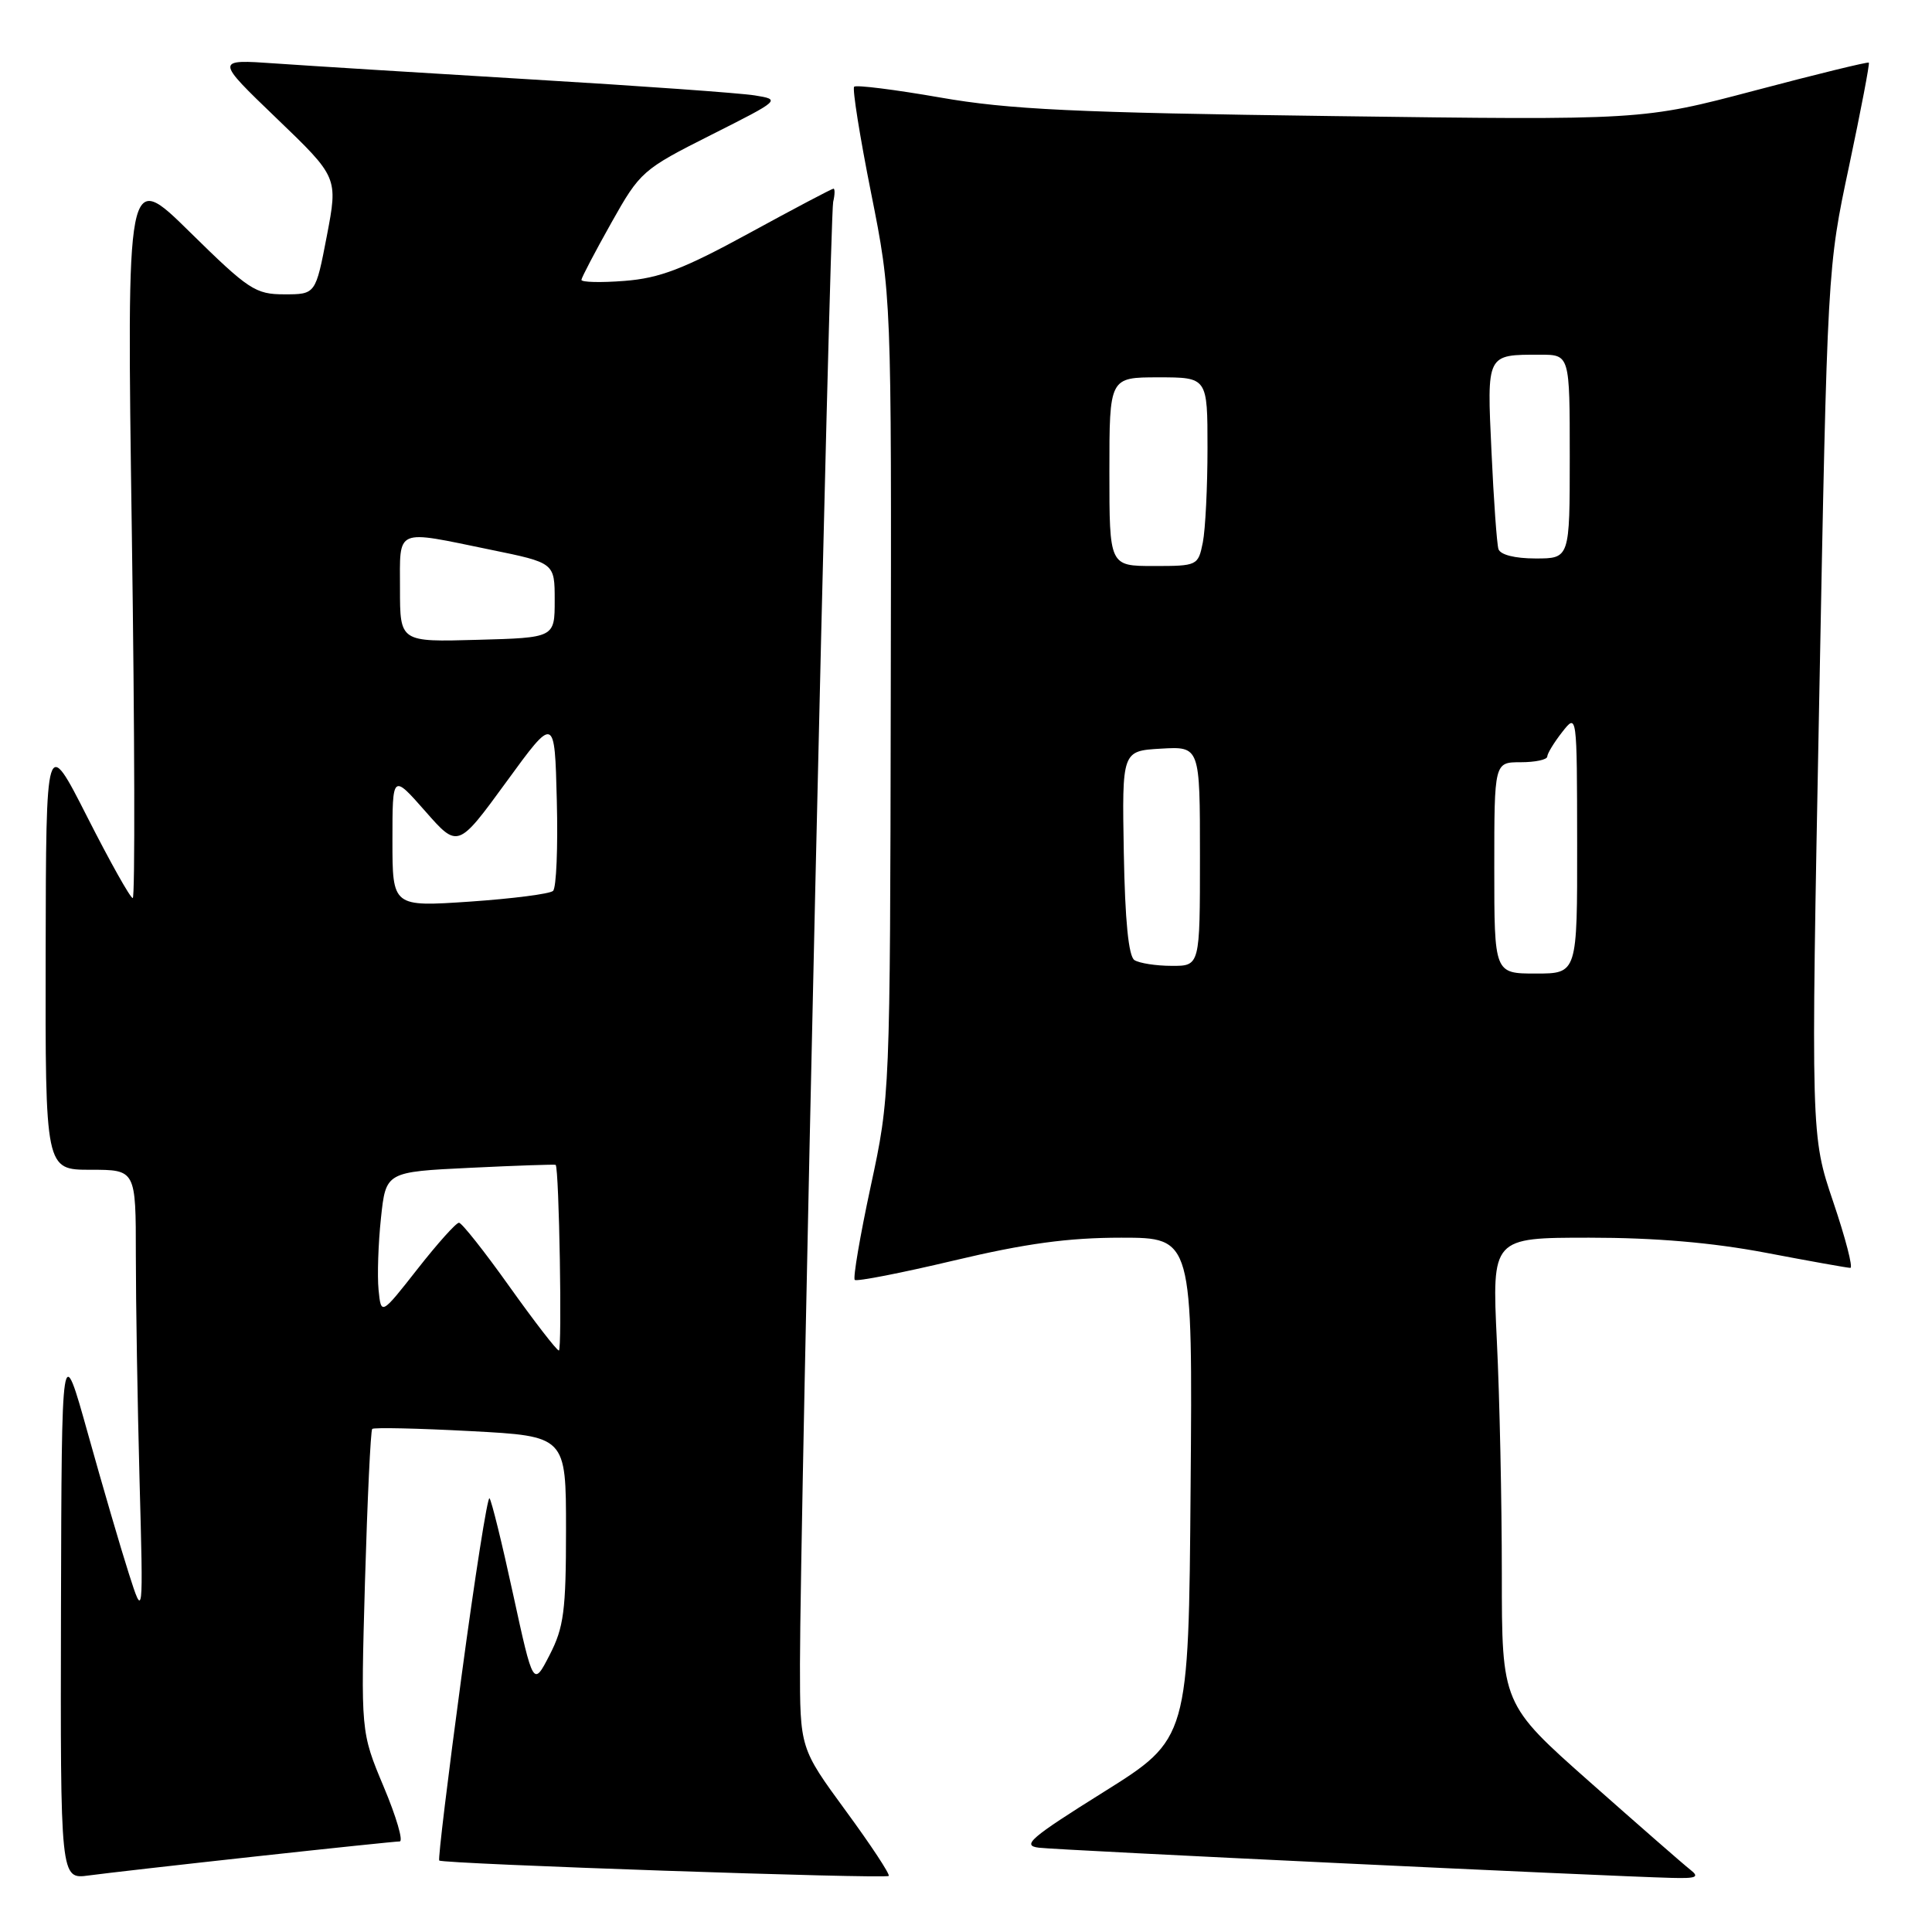 <?xml version="1.0" encoding="UTF-8" standalone="no"?>
<!DOCTYPE svg PUBLIC "-//W3C//DTD SVG 1.1//EN" "http://www.w3.org/Graphics/SVG/1.1/DTD/svg11.dtd" >
<svg xmlns="http://www.w3.org/2000/svg" xmlns:xlink="http://www.w3.org/1999/xlink" version="1.1" viewBox="0 0 256 256">
 <g >
 <path fill="currentColor"
d=" M 33.77 246.00 C 43.82 244.90 52.46 244.00 52.96 244.00 C 53.47 244.00 52.52 240.74 50.84 236.75 C 47.80 229.50 47.80 229.50 48.36 209.62 C 48.68 198.68 49.11 189.56 49.32 189.34 C 49.54 189.13 55.40 189.26 62.36 189.63 C 75.00 190.30 75.00 190.30 75.00 202.69 C 75.00 213.44 74.71 215.64 72.83 219.29 C 70.66 223.50 70.66 223.50 67.99 211.25 C 66.53 204.51 65.12 198.78 64.86 198.53 C 64.60 198.27 62.93 208.90 61.15 222.15 C 59.36 235.39 58.03 246.37 58.20 246.53 C 58.66 246.98 117.34 248.99 117.76 248.57 C 117.96 248.37 115.40 244.48 112.06 239.93 C 106.00 231.65 106.00 231.65 106.00 220.51 C 106.00 202.60 109.95 28.67 110.40 26.75 C 110.63 25.79 110.64 25.00 110.44 25.00 C 110.23 25.00 105.21 27.65 99.28 30.89 C 90.55 35.66 87.40 36.86 82.75 37.22 C 79.59 37.47 77.02 37.40 77.04 37.08 C 77.07 36.76 78.85 33.36 81.00 29.53 C 84.82 22.73 85.13 22.46 94.20 17.89 C 103.43 13.24 103.48 13.20 100.00 12.64 C 98.08 12.33 84.80 11.38 70.50 10.53 C 56.20 9.67 40.90 8.72 36.50 8.41 C 28.50 7.85 28.50 7.85 36.65 15.68 C 44.79 23.50 44.79 23.50 43.31 31.25 C 41.82 39.00 41.82 39.00 37.68 39.00 C 33.84 39.00 32.94 38.40 25.16 30.75 C 16.78 22.50 16.78 22.50 17.47 70.75 C 17.85 97.29 17.90 119.00 17.59 119.00 C 17.27 119.00 14.56 114.16 11.56 108.25 C 6.10 97.50 6.10 97.50 6.05 126.25 C 6.00 155.00 6.00 155.00 12.00 155.00 C 18.00 155.00 18.00 155.00 18.00 166.34 C 18.00 172.58 18.22 185.96 18.49 196.09 C 18.99 214.50 18.99 214.50 17.07 208.50 C 16.01 205.20 13.58 196.88 11.66 190.00 C 8.17 177.50 8.17 177.50 8.08 213.26 C 8.00 249.02 8.00 249.02 11.75 248.51 C 13.81 248.23 23.72 247.10 33.77 246.00 Z  M 223.94 247.72 C 223.08 247.05 217.12 241.84 210.69 236.15 C 199.00 225.80 199.00 225.80 199.00 208.56 C 199.00 199.07 198.71 185.17 198.34 177.66 C 197.69 164.00 197.69 164.00 210.60 164.00 C 219.34 164.00 226.89 164.65 234.00 166.00 C 239.77 167.10 244.81 168.00 245.18 168.00 C 245.56 168.00 244.54 164.06 242.91 159.25 C 239.95 150.50 239.95 150.50 241.05 93.00 C 242.14 35.51 242.14 35.50 245.01 22.02 C 246.58 14.60 247.76 8.43 247.63 8.30 C 247.50 8.17 240.70 9.83 232.51 12.00 C 217.63 15.93 217.63 15.93 176.56 15.38 C 142.39 14.93 133.67 14.51 124.58 12.92 C 118.57 11.87 113.44 11.23 113.18 11.49 C 112.92 11.75 113.93 18.08 115.42 25.55 C 118.13 39.14 118.13 39.14 118.03 92.21 C 117.94 145.21 117.94 145.28 115.37 157.21 C 113.96 163.77 113.01 169.35 113.26 169.59 C 113.50 169.84 119.43 168.68 126.42 167.02 C 135.89 164.77 141.54 164.00 148.58 164.00 C 158.03 164.00 158.03 164.00 157.76 197.20 C 157.50 230.40 157.50 230.40 146.24 237.45 C 136.50 243.54 135.34 244.55 137.66 244.83 C 140.18 245.15 212.82 248.61 221.50 248.83 C 224.82 248.92 225.24 248.73 223.94 247.72 Z  M 67.50 170.47 C 64.20 165.83 61.19 162.03 60.82 162.02 C 60.44 162.01 57.97 164.77 55.32 168.15 C 50.50 174.29 50.50 174.29 50.16 170.90 C 49.98 169.03 50.12 164.75 50.48 161.39 C 51.13 155.28 51.13 155.28 62.31 154.74 C 68.47 154.44 73.56 154.27 73.63 154.35 C 74.09 154.86 74.50 178.99 74.05 178.95 C 73.75 178.92 70.80 175.10 67.50 170.47 Z  M 52.00 111.36 C 52.00 102.55 52.00 102.55 56.34 107.48 C 60.67 112.41 60.67 112.41 67.09 103.61 C 73.50 94.81 73.50 94.81 73.78 106.07 C 73.94 112.26 73.72 117.66 73.28 118.05 C 72.85 118.45 67.89 119.08 62.25 119.47 C 52.00 120.16 52.00 120.16 52.00 111.36 Z  M 53.00 78.03 C 53.00 69.87 52.21 70.21 65.00 72.84 C 73.50 74.58 73.50 74.58 73.50 79.54 C 73.50 84.50 73.50 84.50 63.25 84.78 C 53.00 85.07 53.00 85.07 53.00 78.03 Z  M 198.00 115.00 C 198.00 101.00 198.00 101.00 201.50 101.00 C 203.43 101.00 205.01 100.66 205.02 100.25 C 205.03 99.84 205.92 98.38 207.00 97.00 C 208.96 94.50 208.96 94.50 208.98 111.75 C 209.00 129.00 209.00 129.00 203.50 129.00 C 198.00 129.00 198.00 129.00 198.00 115.00 Z  M 150.32 127.22 C 149.54 126.72 149.07 121.99 148.91 112.99 C 148.67 99.50 148.67 99.50 153.83 99.20 C 159.00 98.90 159.00 98.90 159.00 113.45 C 159.00 128.00 159.00 128.00 155.25 127.98 C 153.19 127.98 150.97 127.63 150.32 127.22 Z  M 147.00 62.50 C 147.00 50.00 147.00 50.00 153.50 50.00 C 160.00 50.00 160.00 50.00 160.00 59.38 C 160.00 64.53 159.72 70.16 159.38 71.88 C 158.76 74.95 158.66 75.00 152.88 75.00 C 147.00 75.00 147.00 75.00 147.00 62.50 Z  M 198.55 72.75 C 198.34 72.06 197.92 66.25 197.63 59.84 C 197.02 46.82 196.93 47.00 204.08 47.00 C 208.00 47.00 208.00 47.00 208.00 60.50 C 208.00 74.00 208.00 74.00 203.47 74.00 C 200.72 74.00 198.79 73.51 198.55 72.75 Z "/>
</g>
</svg>